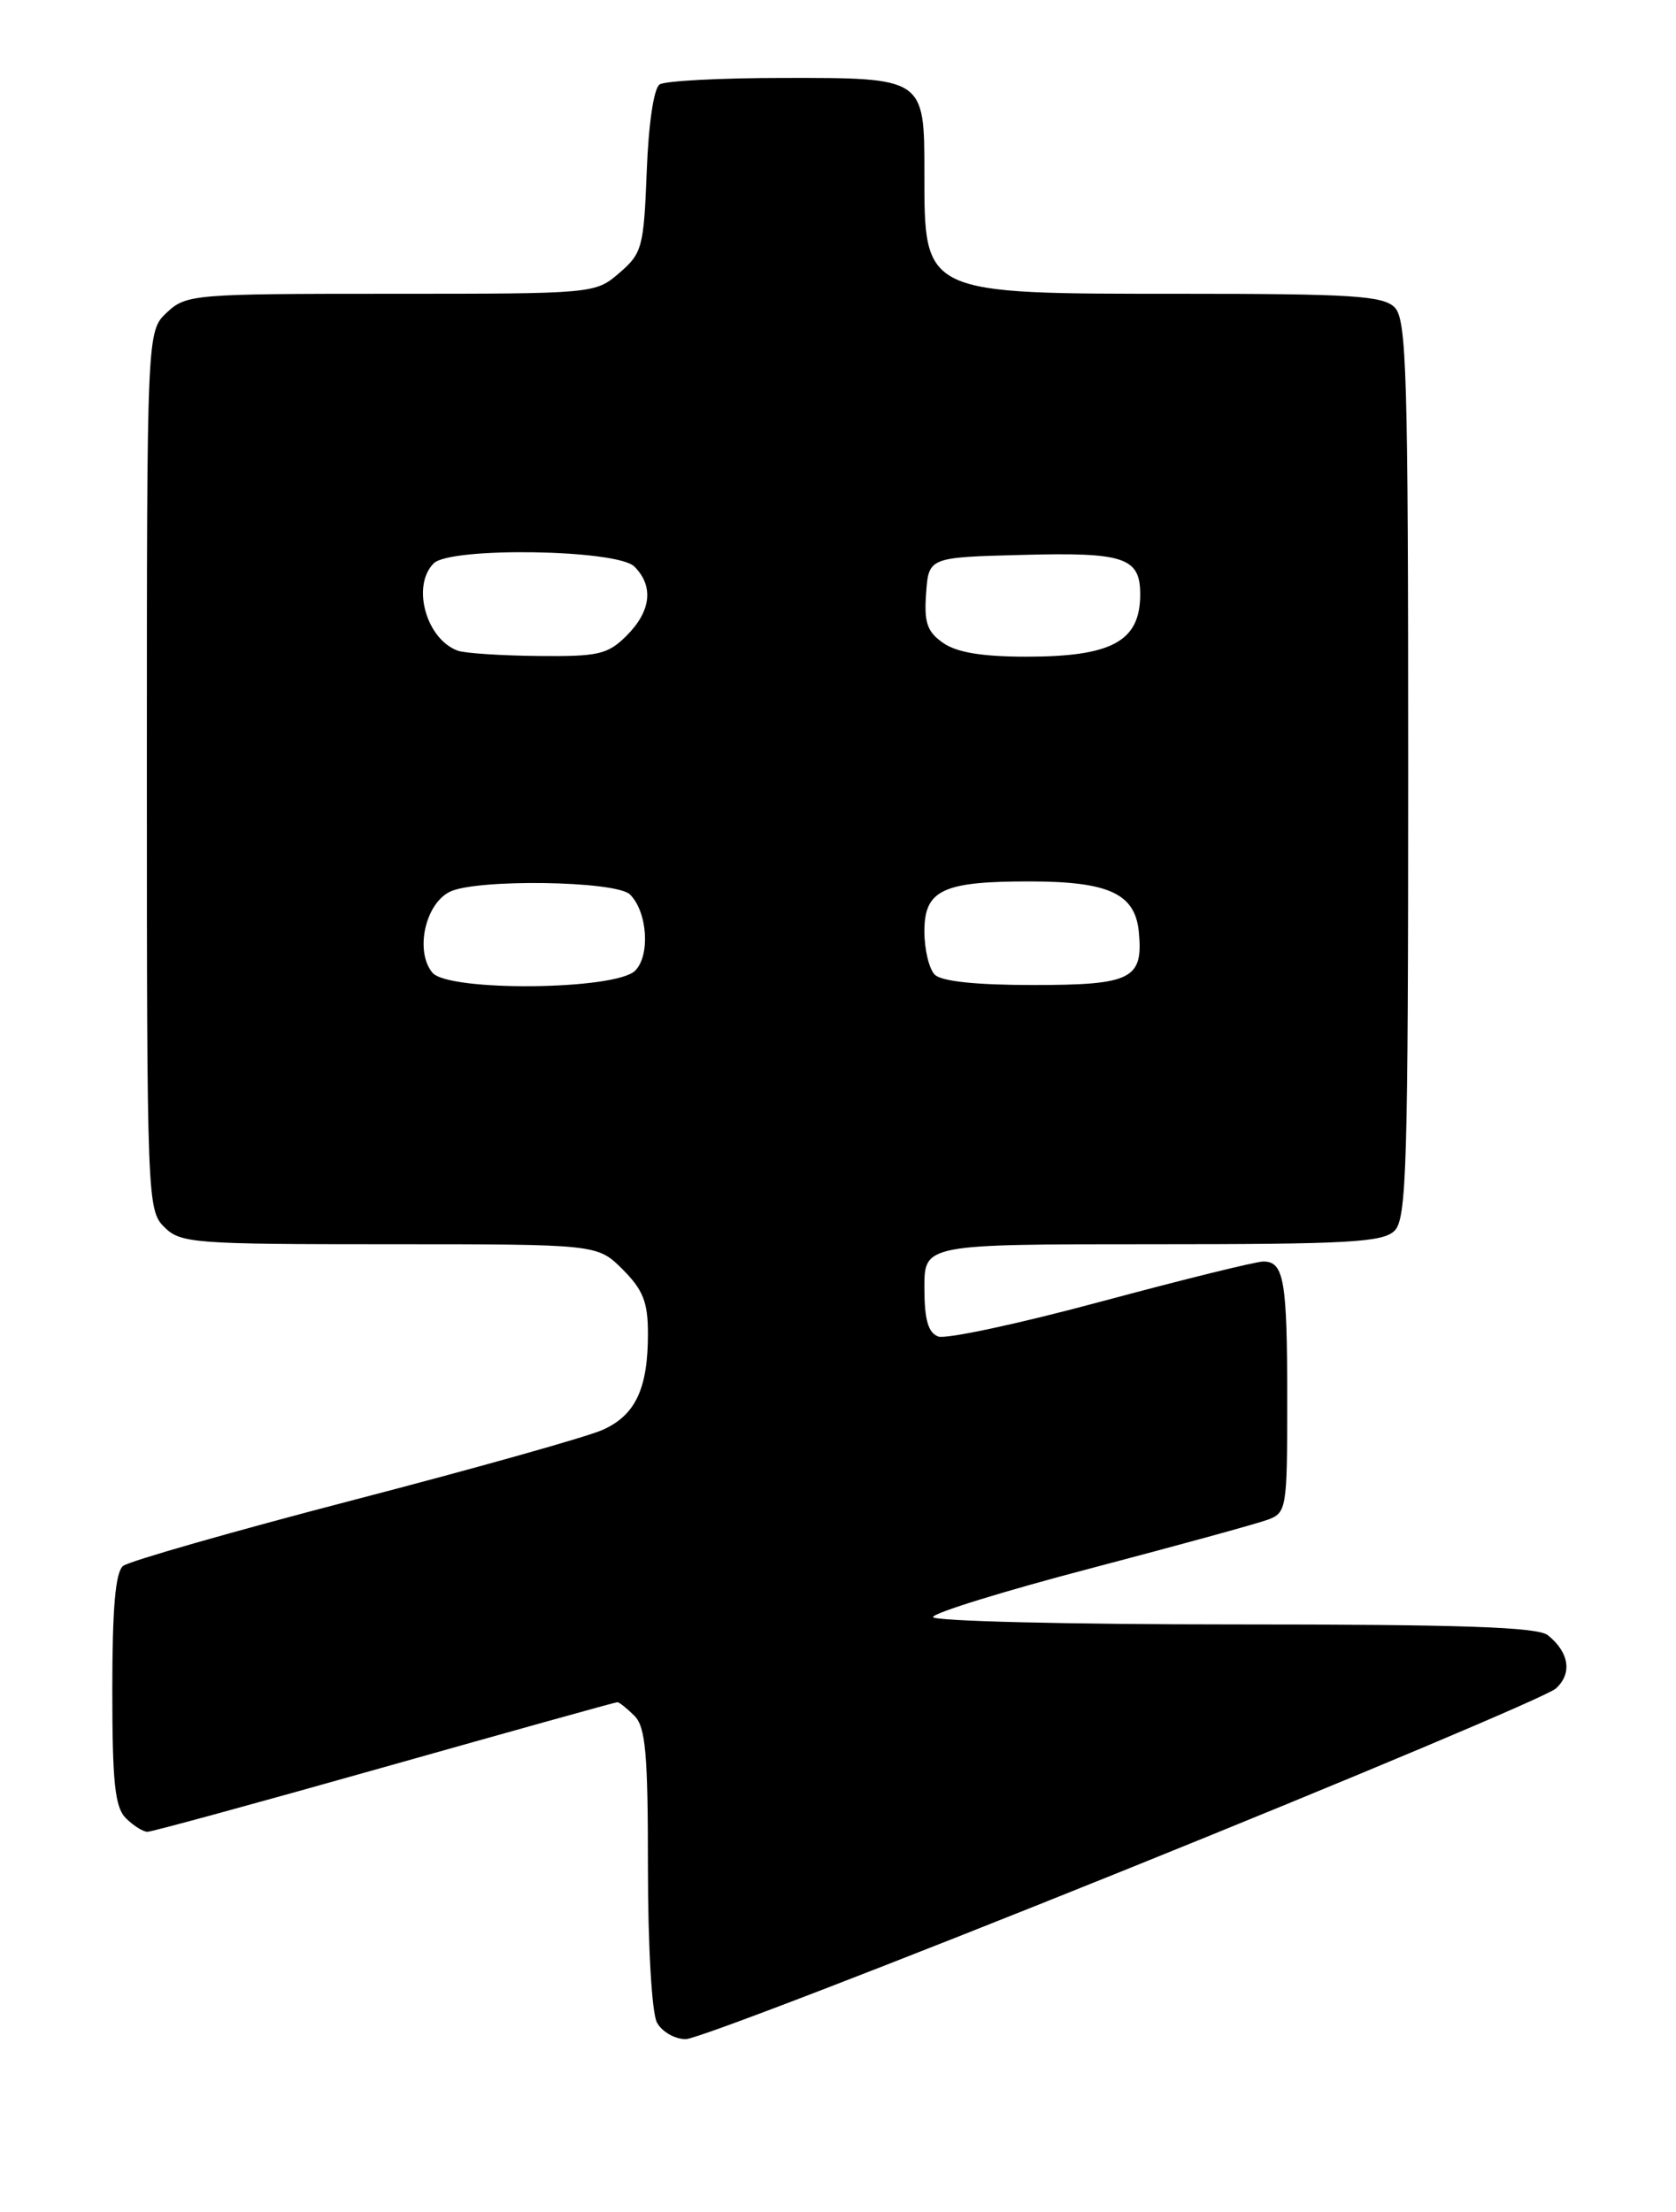 <?xml version="1.0" encoding="UTF-8" standalone="no"?>
<!DOCTYPE svg PUBLIC "-//W3C//DTD SVG 1.1//EN" "http://www.w3.org/Graphics/SVG/1.1/DTD/svg11.dtd" >
<svg xmlns="http://www.w3.org/2000/svg" xmlns:xlink="http://www.w3.org/1999/xlink" version="1.1" viewBox="0 0 194 256">
 <g >
 <path fill="currentColor"
d=" M 130.00 216.51 C 156.58 205.79 179.12 196.30 180.09 195.42 C 182.01 193.68 181.65 191.25 179.17 189.25 C 177.99 188.30 169.16 188.00 142.81 188.00 C 123.66 188.00 108.00 187.62 108.00 187.15 C 108.00 186.68 116.21 184.14 126.25 181.51 C 136.29 178.87 145.51 176.34 146.75 175.88 C 148.92 175.08 149.00 174.61 149.00 162.11 C 149.00 148.16 148.63 146.00 146.23 146.00 C 145.37 146.00 136.92 148.09 127.43 150.64 C 117.95 153.20 109.48 155.01 108.60 154.68 C 107.43 154.23 107.00 152.72 107.00 149.03 C 107.00 144.00 107.00 144.00 133.43 144.00 C 156.12 144.00 160.08 143.78 161.43 142.43 C 162.82 141.04 163.00 134.81 163.00 89.00 C 163.00 43.19 162.82 36.96 161.43 35.57 C 160.09 34.23 156.43 34.00 136.88 34.00 C 106.72 34.00 107.00 34.13 107.00 19.99 C 107.00 9.00 106.99 9.00 90.68 9.02 C 83.43 9.02 76.99 9.36 76.36 9.77 C 75.68 10.20 75.07 14.30 74.86 19.84 C 74.52 28.62 74.33 29.32 71.69 31.59 C 68.90 33.99 68.79 34.00 45.26 34.00 C 22.37 34.00 21.56 34.07 19.31 36.17 C 17.00 38.35 17.00 38.35 17.00 89.17 C 17.00 138.67 17.05 140.05 19.00 142.00 C 20.89 143.89 22.33 144.00 45.08 144.00 C 69.15 144.00 69.15 144.00 72.08 146.92 C 74.44 149.29 75.00 150.70 75.00 154.36 C 75.00 160.71 73.56 163.78 69.77 165.48 C 67.97 166.29 55.02 169.93 41.00 173.58 C 26.98 177.23 14.94 180.68 14.25 181.23 C 13.36 181.95 13.00 186.11 13.00 195.55 C 13.00 206.31 13.30 209.16 14.57 210.43 C 15.44 211.29 16.56 212.00 17.07 212.00 C 17.58 212.00 29.94 208.62 44.53 204.50 C 59.12 200.38 71.24 197.00 71.46 197.00 C 71.68 197.00 72.56 197.71 73.43 198.57 C 74.73 199.87 75.00 202.93 75.00 216.14 C 75.00 225.25 75.45 232.96 76.04 234.07 C 76.60 235.13 78.11 236.00 79.38 236.00 C 80.64 236.00 103.42 227.23 130.00 216.51 Z  M 50.05 112.57 C 48.04 110.14 49.17 104.72 52.00 103.24 C 54.95 101.69 71.33 101.92 72.93 103.53 C 74.95 105.55 75.28 110.58 73.52 112.34 C 71.26 114.60 51.90 114.79 50.05 112.57 Z  M 108.20 112.80 C 107.54 112.14 107.00 109.88 107.00 107.78 C 107.00 102.99 109.13 101.99 119.32 102.01 C 128.37 102.03 131.39 103.44 131.82 107.84 C 132.35 113.32 130.99 114.00 119.58 114.00 C 113.00 114.00 108.98 113.58 108.20 112.80 Z  M 53.00 75.31 C 49.33 73.99 47.61 67.79 50.20 65.20 C 52.12 63.28 71.44 63.58 73.43 65.57 C 75.69 67.83 75.37 70.72 72.55 73.55 C 70.34 75.75 69.29 75.99 62.30 75.92 C 58.01 75.88 53.83 75.60 53.00 75.31 Z  M 109.17 74.41 C 107.31 73.11 106.95 72.05 107.20 68.66 C 107.50 64.50 107.50 64.50 118.36 64.22 C 130.20 63.90 132.01 64.52 131.98 68.87 C 131.95 74.23 128.68 76.00 118.79 76.00 C 113.69 76.00 110.75 75.51 109.17 74.41 Z "/>
</g>
</svg>